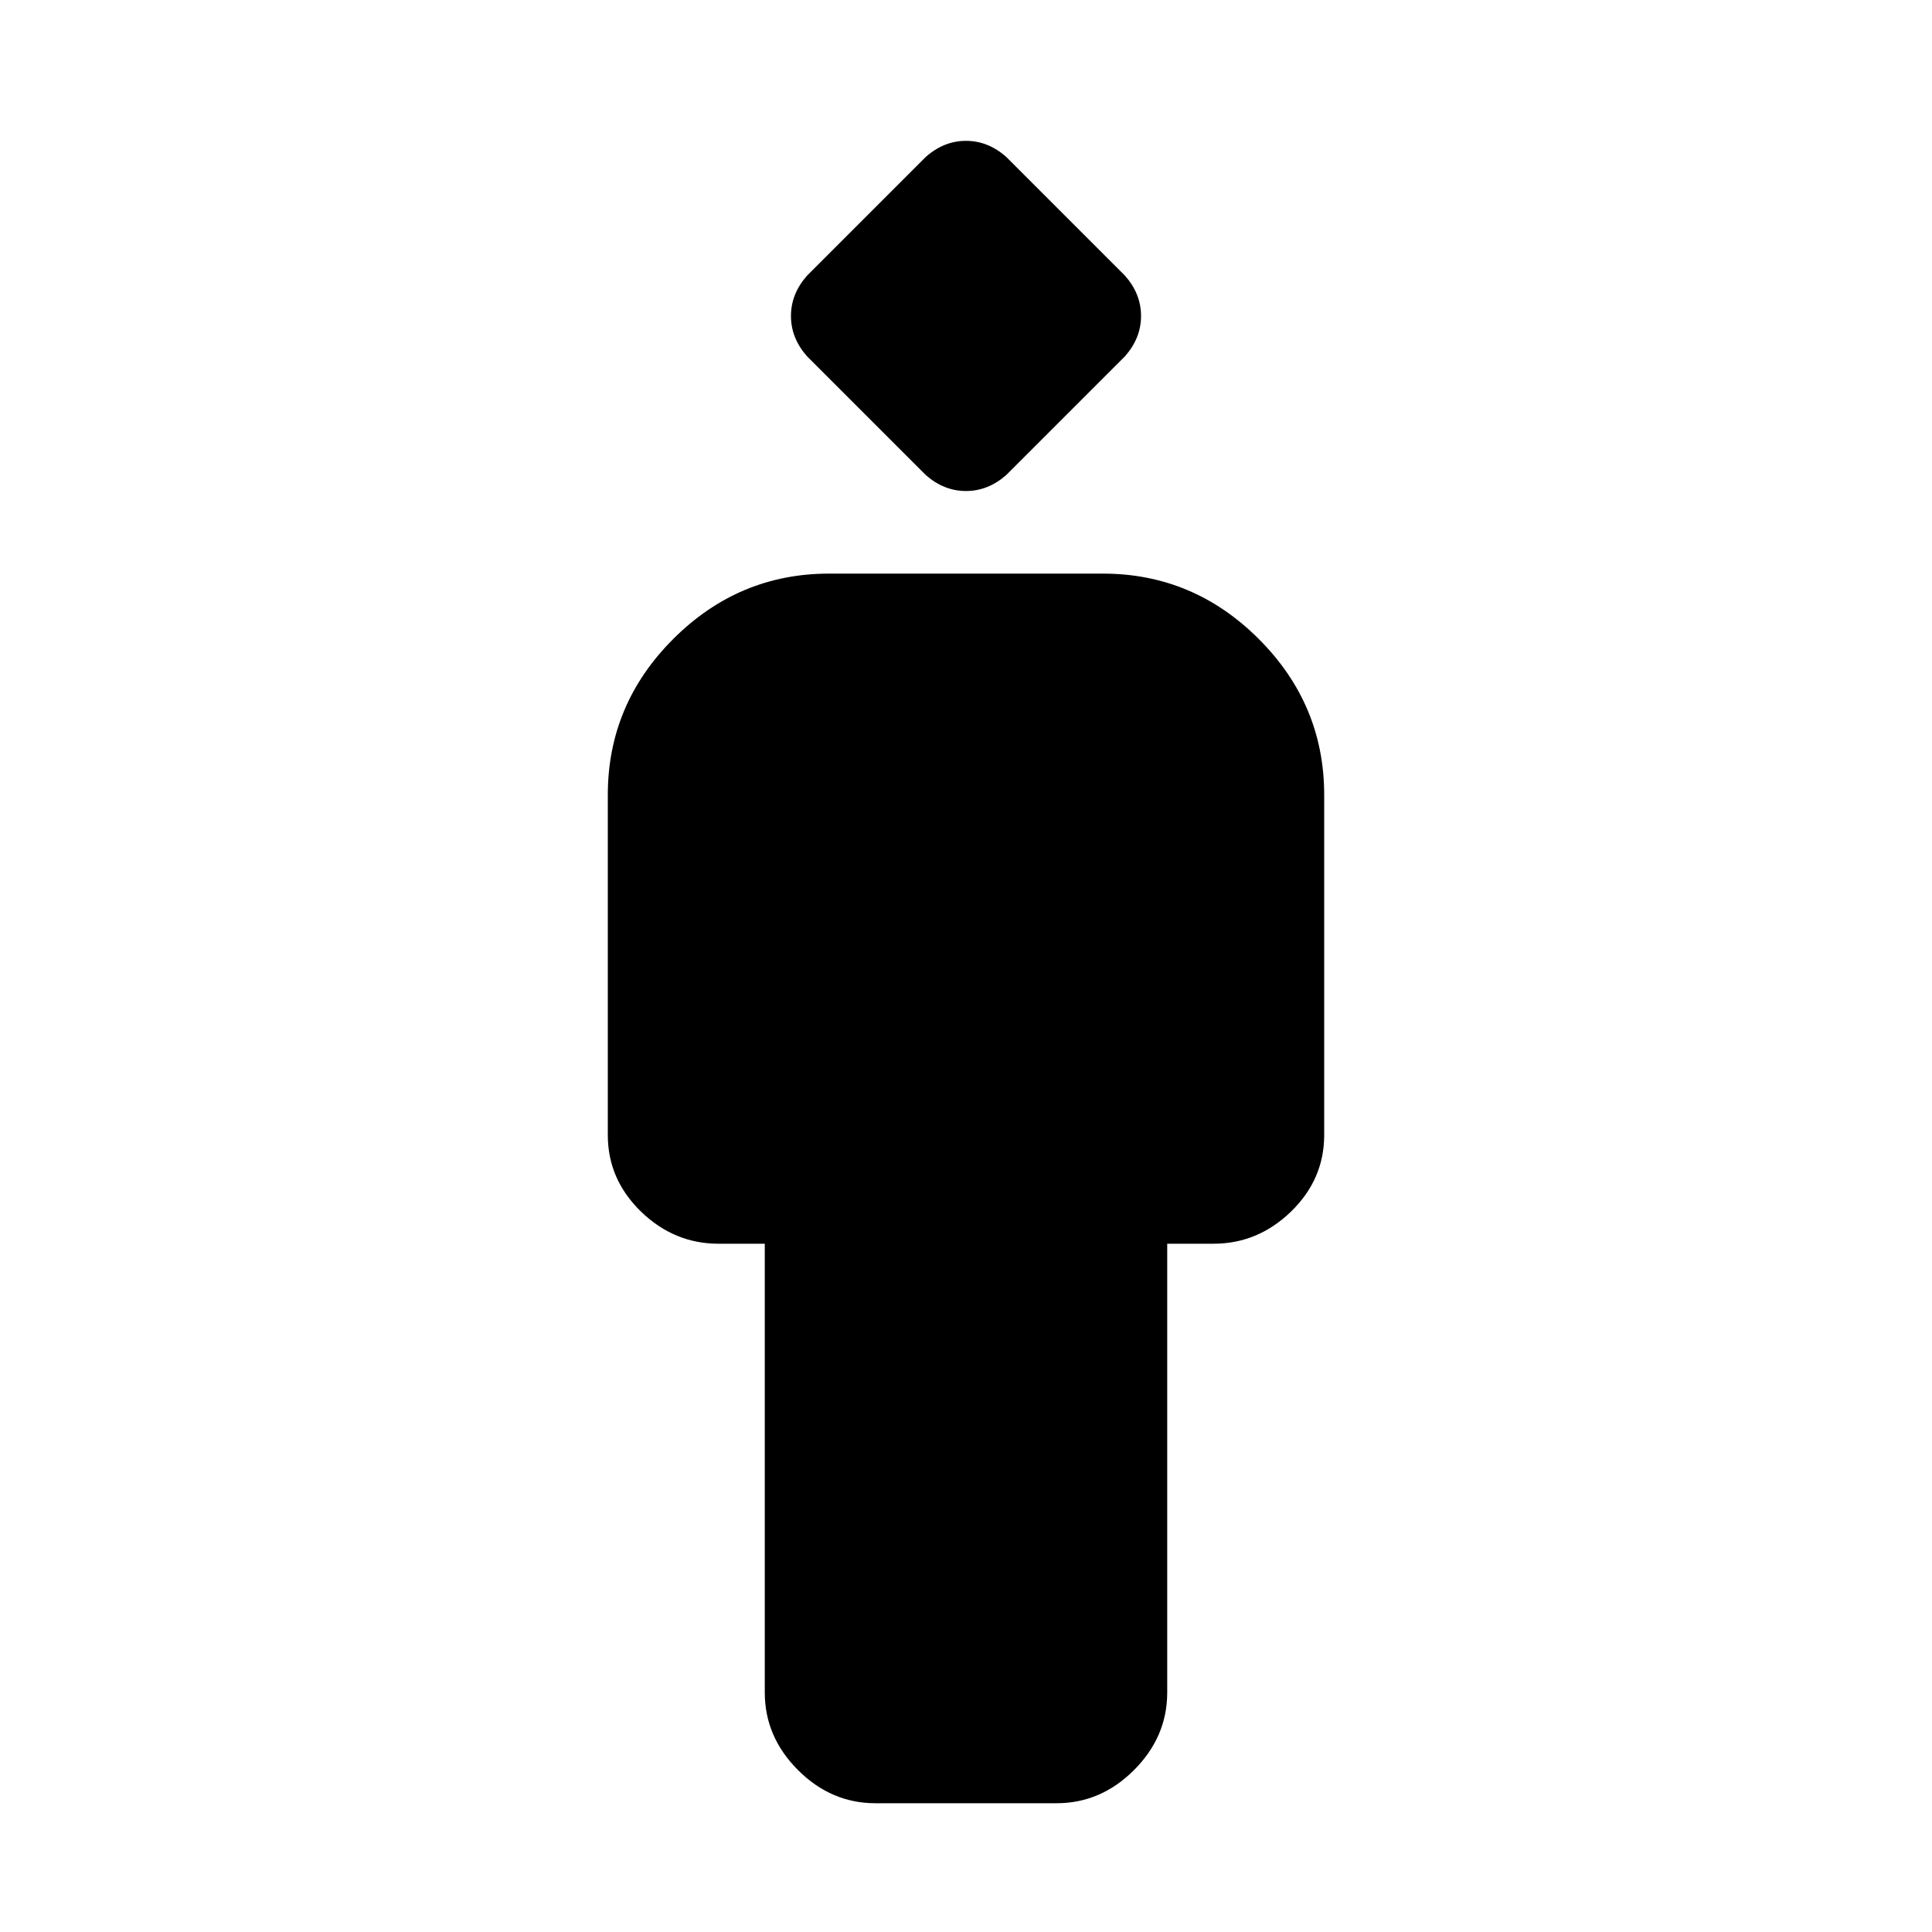 <svg xmlns="http://www.w3.org/2000/svg" height="20" width="20"><path d="M9.062 18.667q-.458 0-.802-.344-.343-.344-.343-.802v-4.646h-.479q-.459 0-.803-.333-.343-.334-.343-.792V8.229q0-.937.677-1.614t1.614-.677h2.834q.937 0 1.614.677t.677 1.614v3.521q0 .458-.343.792-.344.333-.803.333h-.479v4.646q0 .458-.343.802-.344.344-.802.344Zm.521-13.75L8.354 3.688q-.166-.188-.166-.417 0-.229.166-.417l1.229-1.229q.188-.167.417-.167.229 0 .417.167l1.229 1.229q.166.188.166.417 0 .229-.166.417l-1.229 1.229q-.188.166-.417.166-.229 0-.417-.166Z"/></svg>